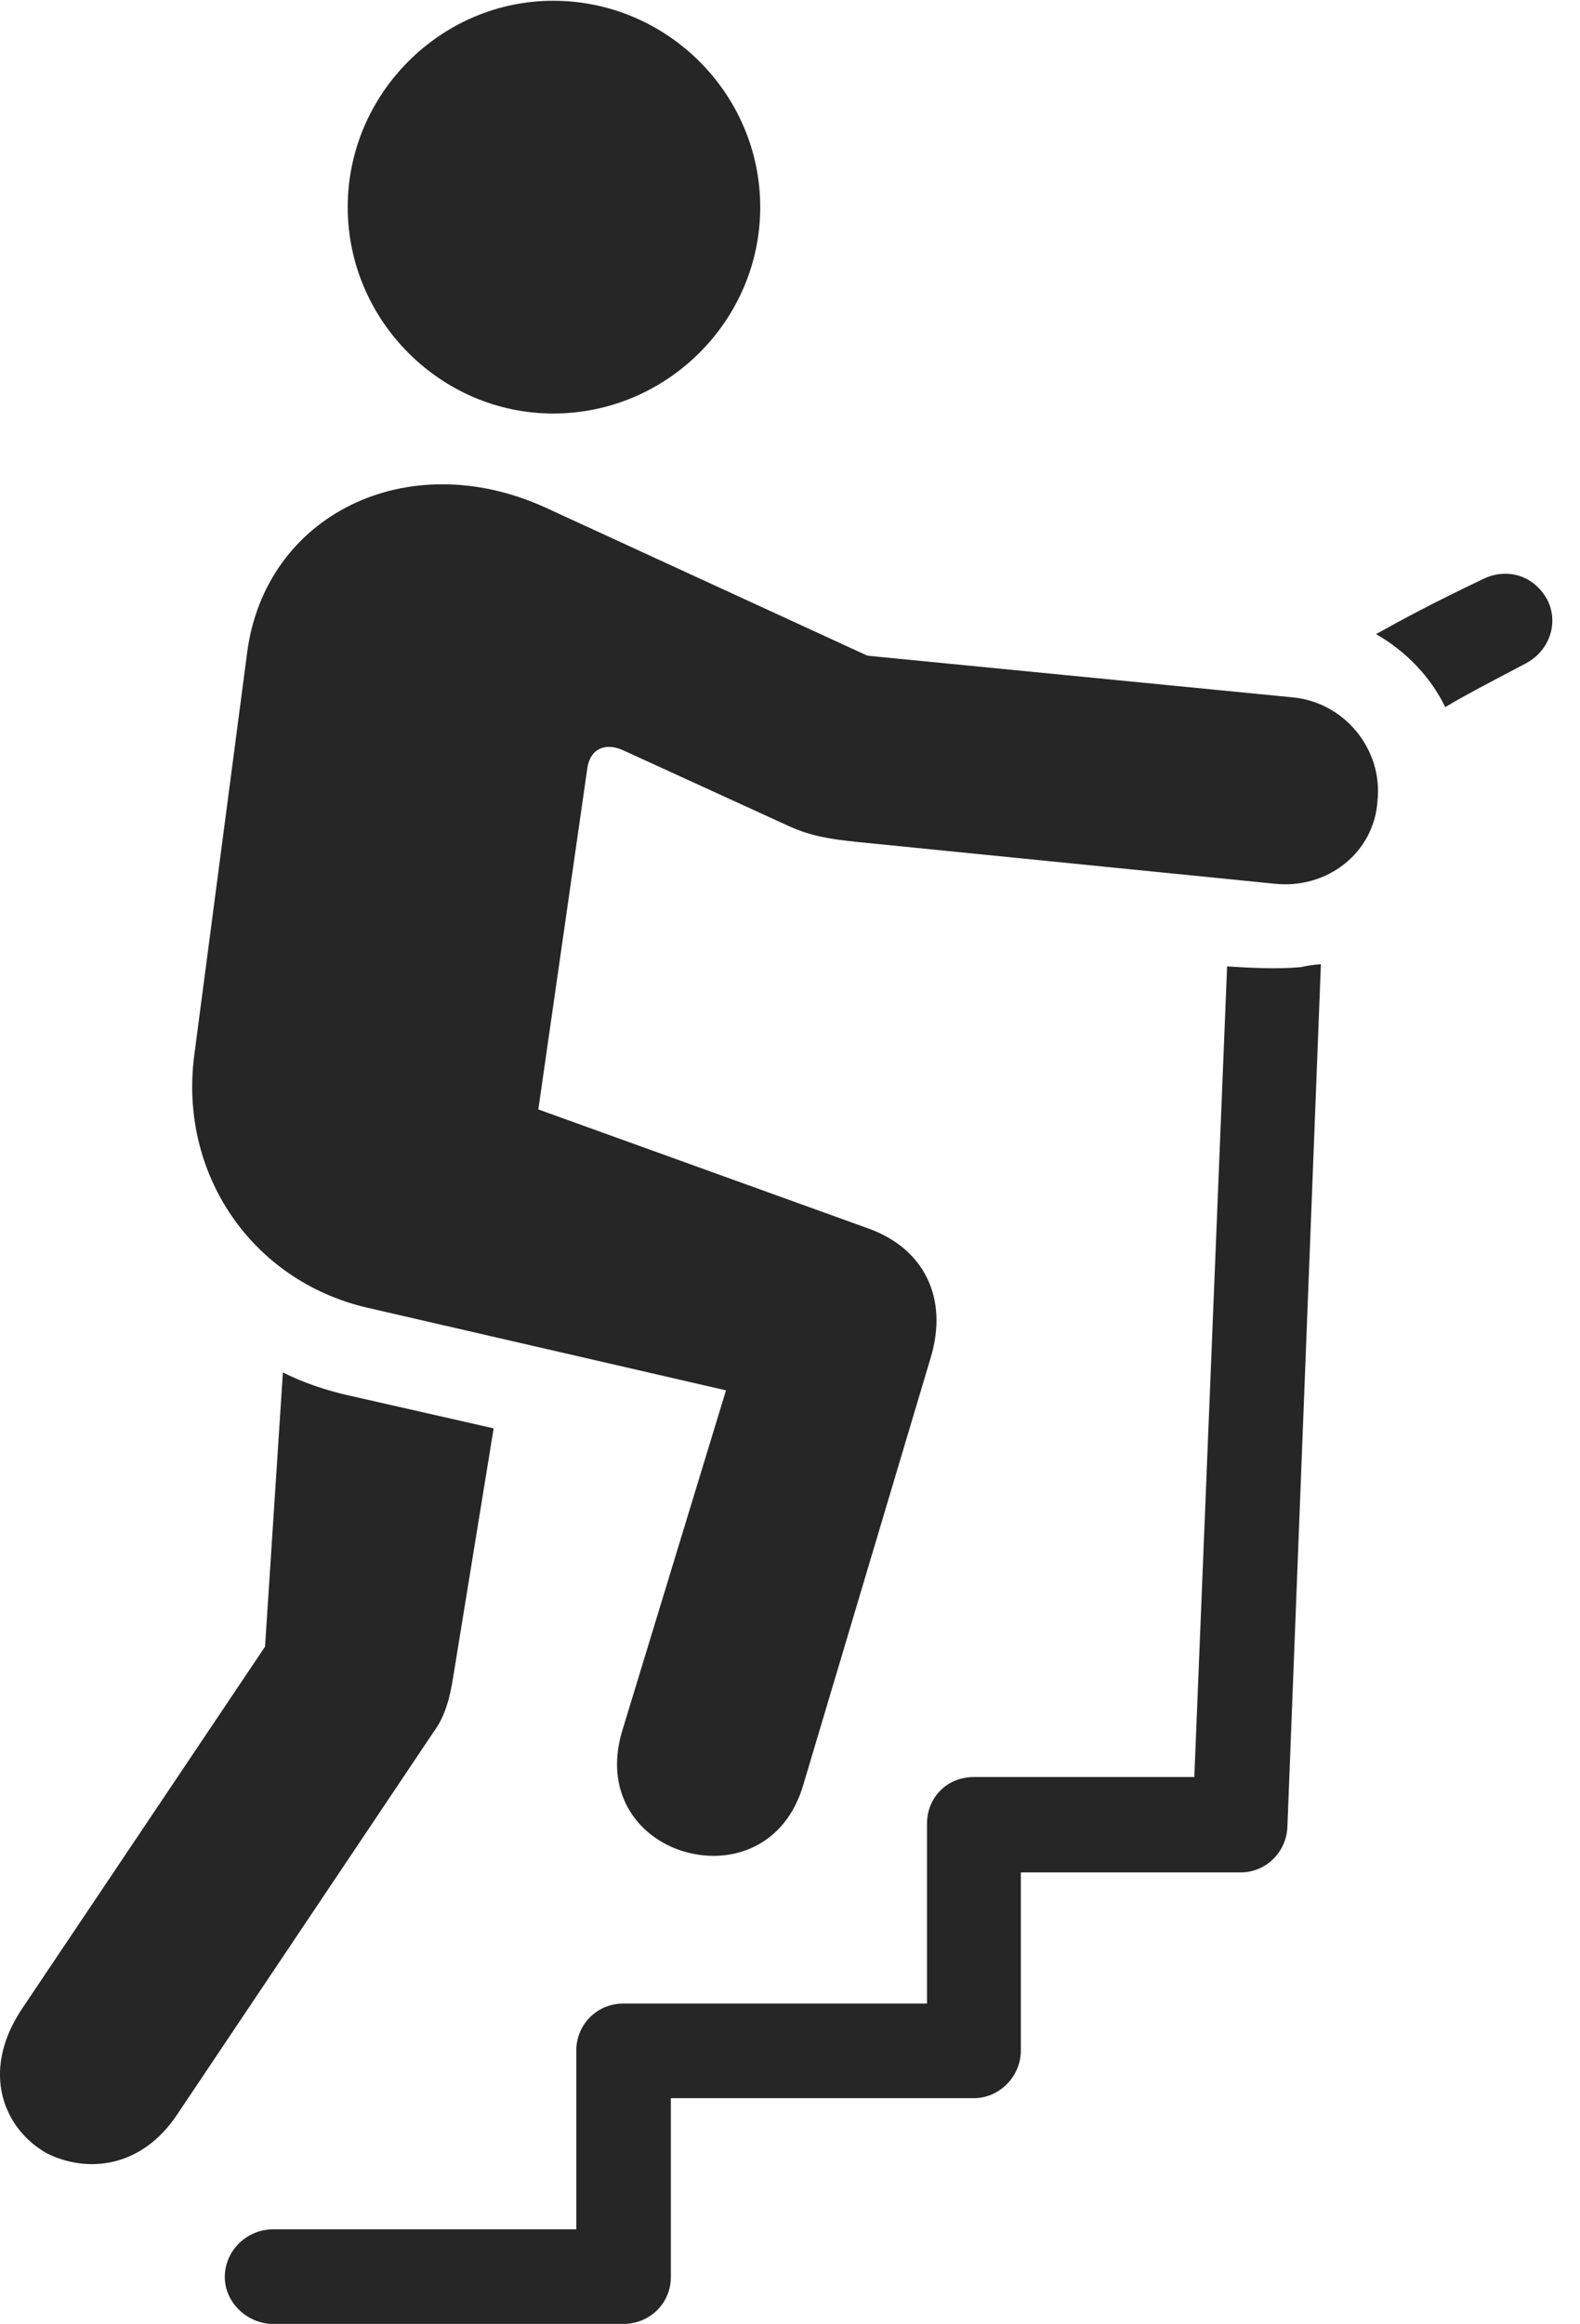 <?xml version="1.0" encoding="UTF-8"?>
<!--Generator: Apple Native CoreSVG 326-->
<!DOCTYPE svg
PUBLIC "-//W3C//DTD SVG 1.1//EN"
       "http://www.w3.org/Graphics/SVG/1.1/DTD/svg11.dtd">
<svg version="1.1" xmlns="http://www.w3.org/2000/svg" xmlns:xlink="http://www.w3.org/1999/xlink" viewBox="0 0 20.721 30.459">
 <g>
  <rect height="30.459" opacity="0" width="20.721" x="0" y="0"/>
  <path d="M7.255 5.42C8.749 5.42 9.97 4.199 9.97 2.715C9.97 1.23 8.749 0.01 7.255 0.01C5.78 0.01 4.56 1.23 4.56 2.715C4.56 4.199 5.78 5.42 7.255 5.42ZM9.091 24.297C9.667 24.414 10.312 24.16 10.536 23.389L12.206 17.793C12.441 17.012 12.118 16.367 11.396 16.104L7.06 14.541L7.704 10.059C7.743 9.814 7.939 9.727 8.173 9.834L10.351 10.83C10.634 10.957 10.868 10.996 11.239 11.035L16.708 11.582C17.411 11.66 18.026 11.172 18.066 10.488C18.134 9.824 17.636 9.209 16.962 9.141L11.376 8.594L7.148 6.65C5.341 5.83 3.476 6.748 3.241 8.555L2.548 13.828C2.343 15.381 3.3 16.787 4.814 17.139L9.521 18.223L8.163 22.676C7.89 23.564 8.446 24.17 9.091 24.297ZM0.614 28.223C1.142 28.486 1.855 28.418 2.323 27.715L5.683 22.705C5.829 22.51 5.898 22.275 5.946 21.963L6.474 18.721L4.579 18.291C4.276 18.223 3.983 18.125 3.71 17.988L3.476 21.582L0.282 26.338C-0.265 27.168 0.058 27.91 0.614 28.223ZM20.302 7.881C20.136 7.549 19.774 7.432 19.452 7.588C18.778 7.91 18.417 8.105 18.046 8.311C18.437 8.535 18.759 8.867 18.954 9.268C19.198 9.121 19.462 8.984 19.999 8.701C20.321 8.535 20.439 8.174 20.302 7.881ZM3.583 30.459L8.173 30.459C8.525 30.459 8.798 30.186 8.798 29.844L8.798 27.5L12.773 27.5C13.105 27.5 13.388 27.217 13.388 26.875L13.388 24.541L16.269 24.541C16.601 24.541 16.874 24.277 16.884 23.936L17.323 12.637C17.216 12.646 17.148 12.656 17.06 12.676C16.737 12.705 16.386 12.685 16.093 12.666L15.663 23.291L12.773 23.291C12.421 23.291 12.157 23.555 12.157 23.906L12.157 26.26L8.173 26.26C7.831 26.26 7.558 26.533 7.558 26.875L7.558 29.219L3.583 29.219C3.232 29.219 2.948 29.502 2.948 29.844C2.948 30.176 3.241 30.459 3.583 30.459Z" fill="black" fill-opacity="0.85"/>
 </g>
</svg>

